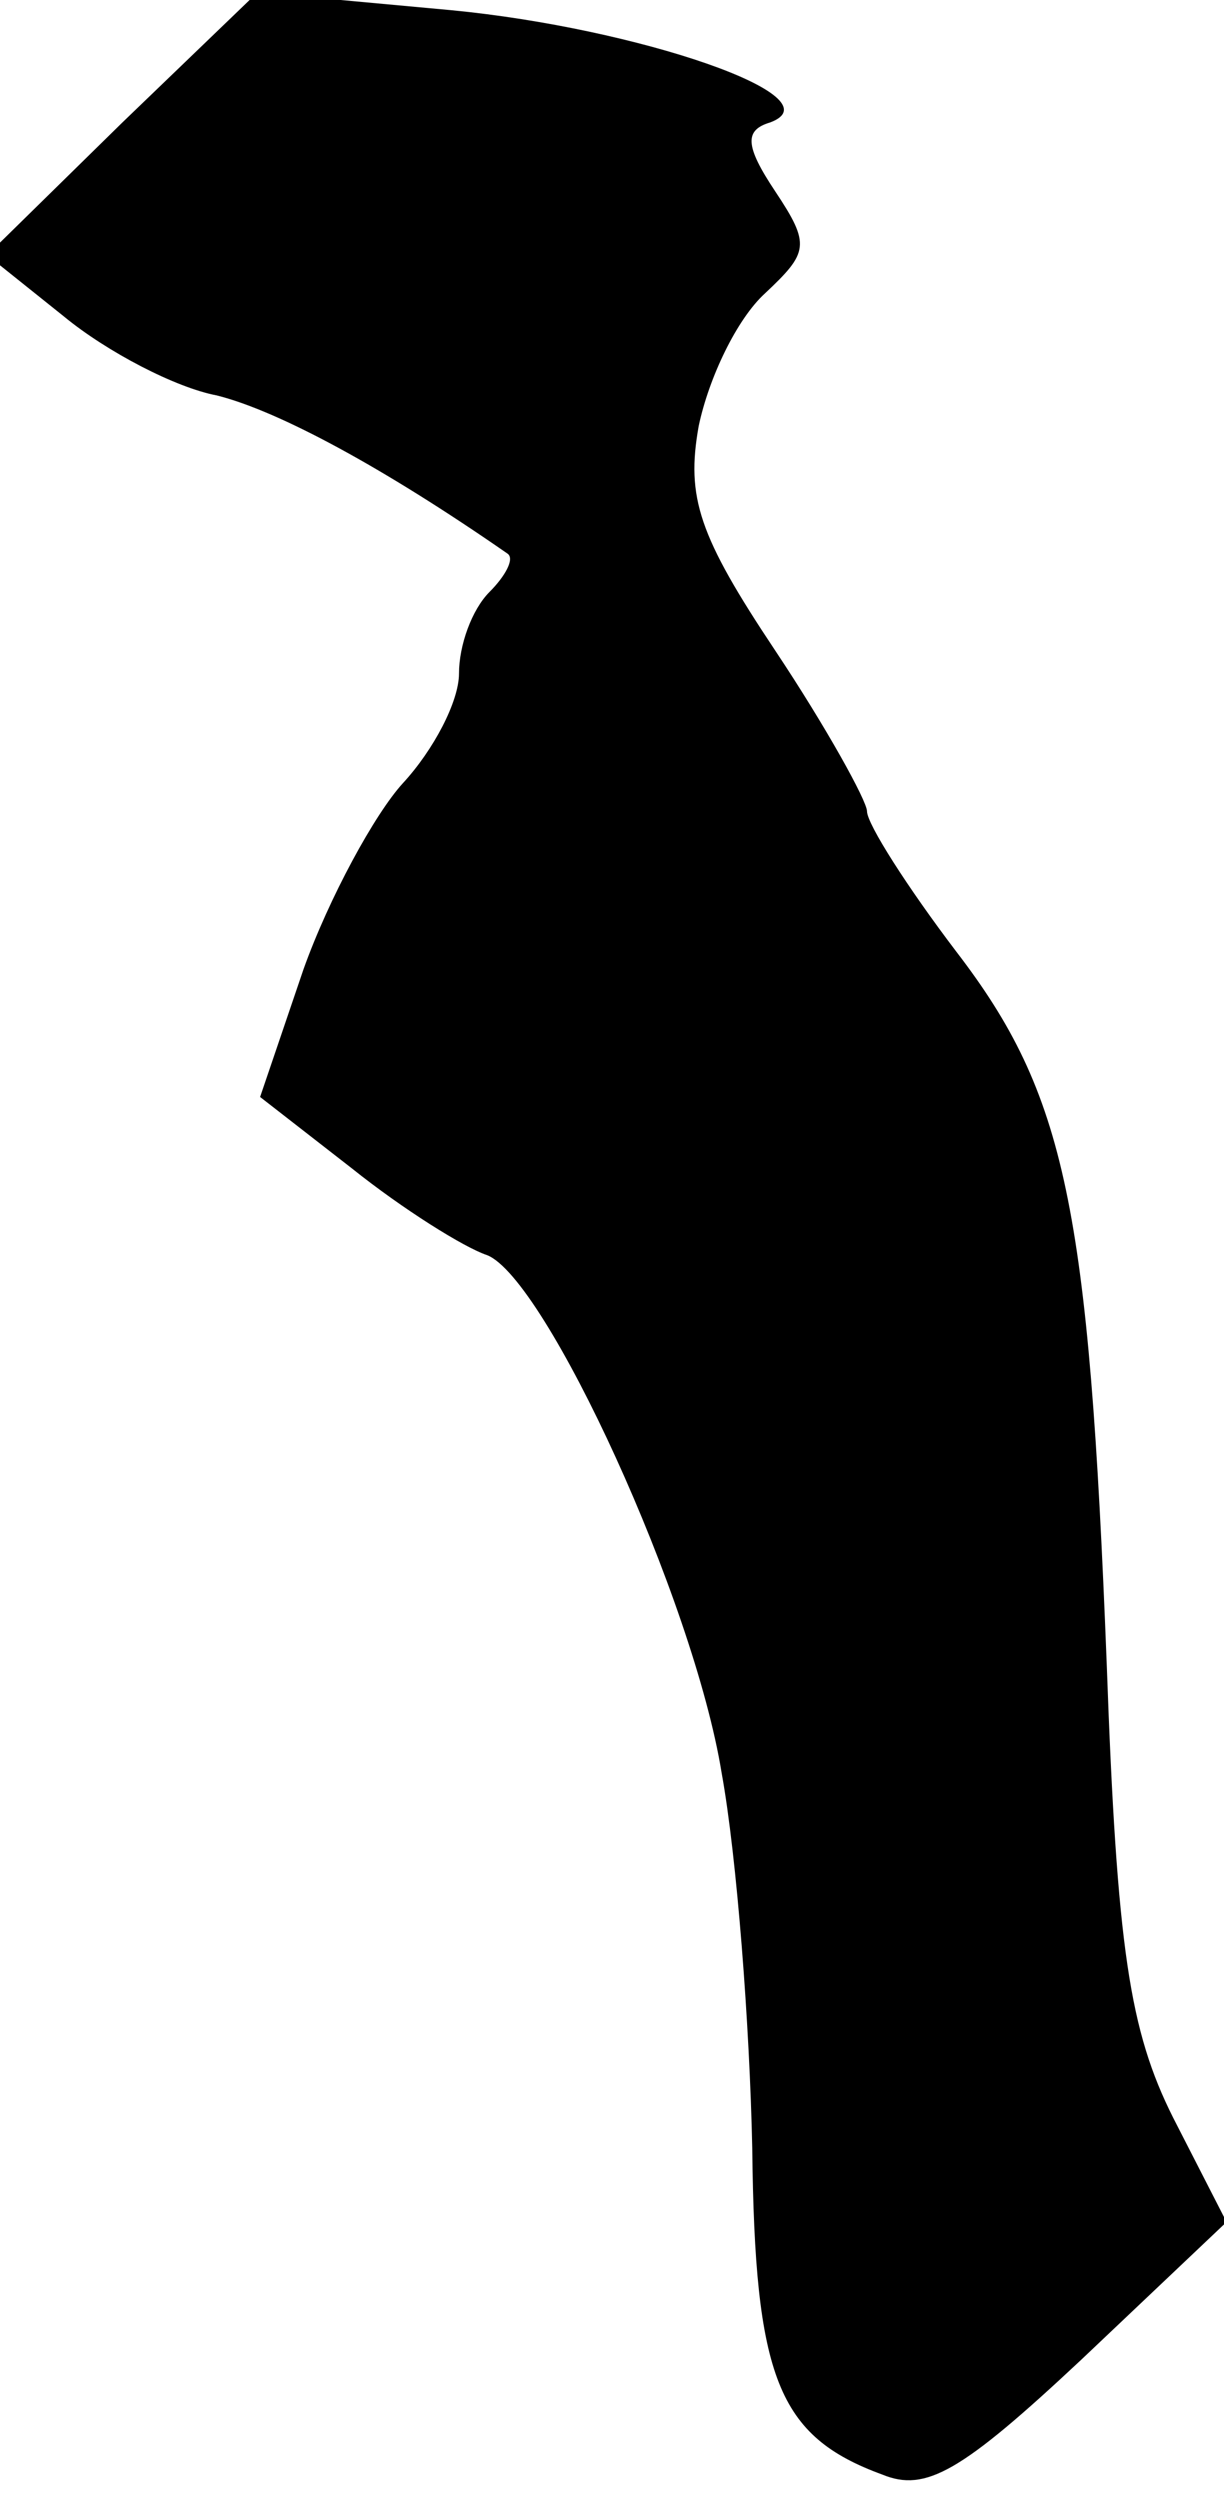 <?xml version="1.0" standalone="no"?>
<!DOCTYPE svg PUBLIC "-//W3C//DTD SVG 20010904//EN"
 "http://www.w3.org/TR/2001/REC-SVG-20010904/DTD/svg10.dtd">
<svg version="1.0" xmlns="http://www.w3.org/2000/svg"
 width="48pt" height="98pt" viewBox="0 0 48 98"
 preserveAspectRatio="xMidYMid meet">
<g transform="translate(0,98) scale(0.1,-0.1)"
fill="#000000" stroke="none">
<path fill="#000000" stroke="none" d="M48 932 l-53 -52 30 -24 c17 -14 44
-28 60 -31 24 -6 65 -28 114 -62 3 -2 -1 -9 -7 -15 -7 -7 -12 -21 -12 -32 0
-11 -10 -30 -22 -43 -11 -12 -29 -45 -39 -73 l-17 -50 36 -28 c20 -16 44 -31
53 -34 23 -9 81 -135 92 -203 6 -33 11 -99 12 -147 1 -90 10 -113 51 -128 17
-7 31 1 78 45 l57 54 -21 41 c-17 34 -22 66 -26 178 -7 179 -16 223 -59 279
-19 25 -35 50 -35 55 0 4 -16 33 -36 63 -30 45 -35 60 -30 88 4 19 15 42 26
52 17 16 18 19 4 40 -12 18 -12 24 -2 27 27 10 -52 37 -125 44 l-76 7 -53 -51z"/>
</g>
</svg>
